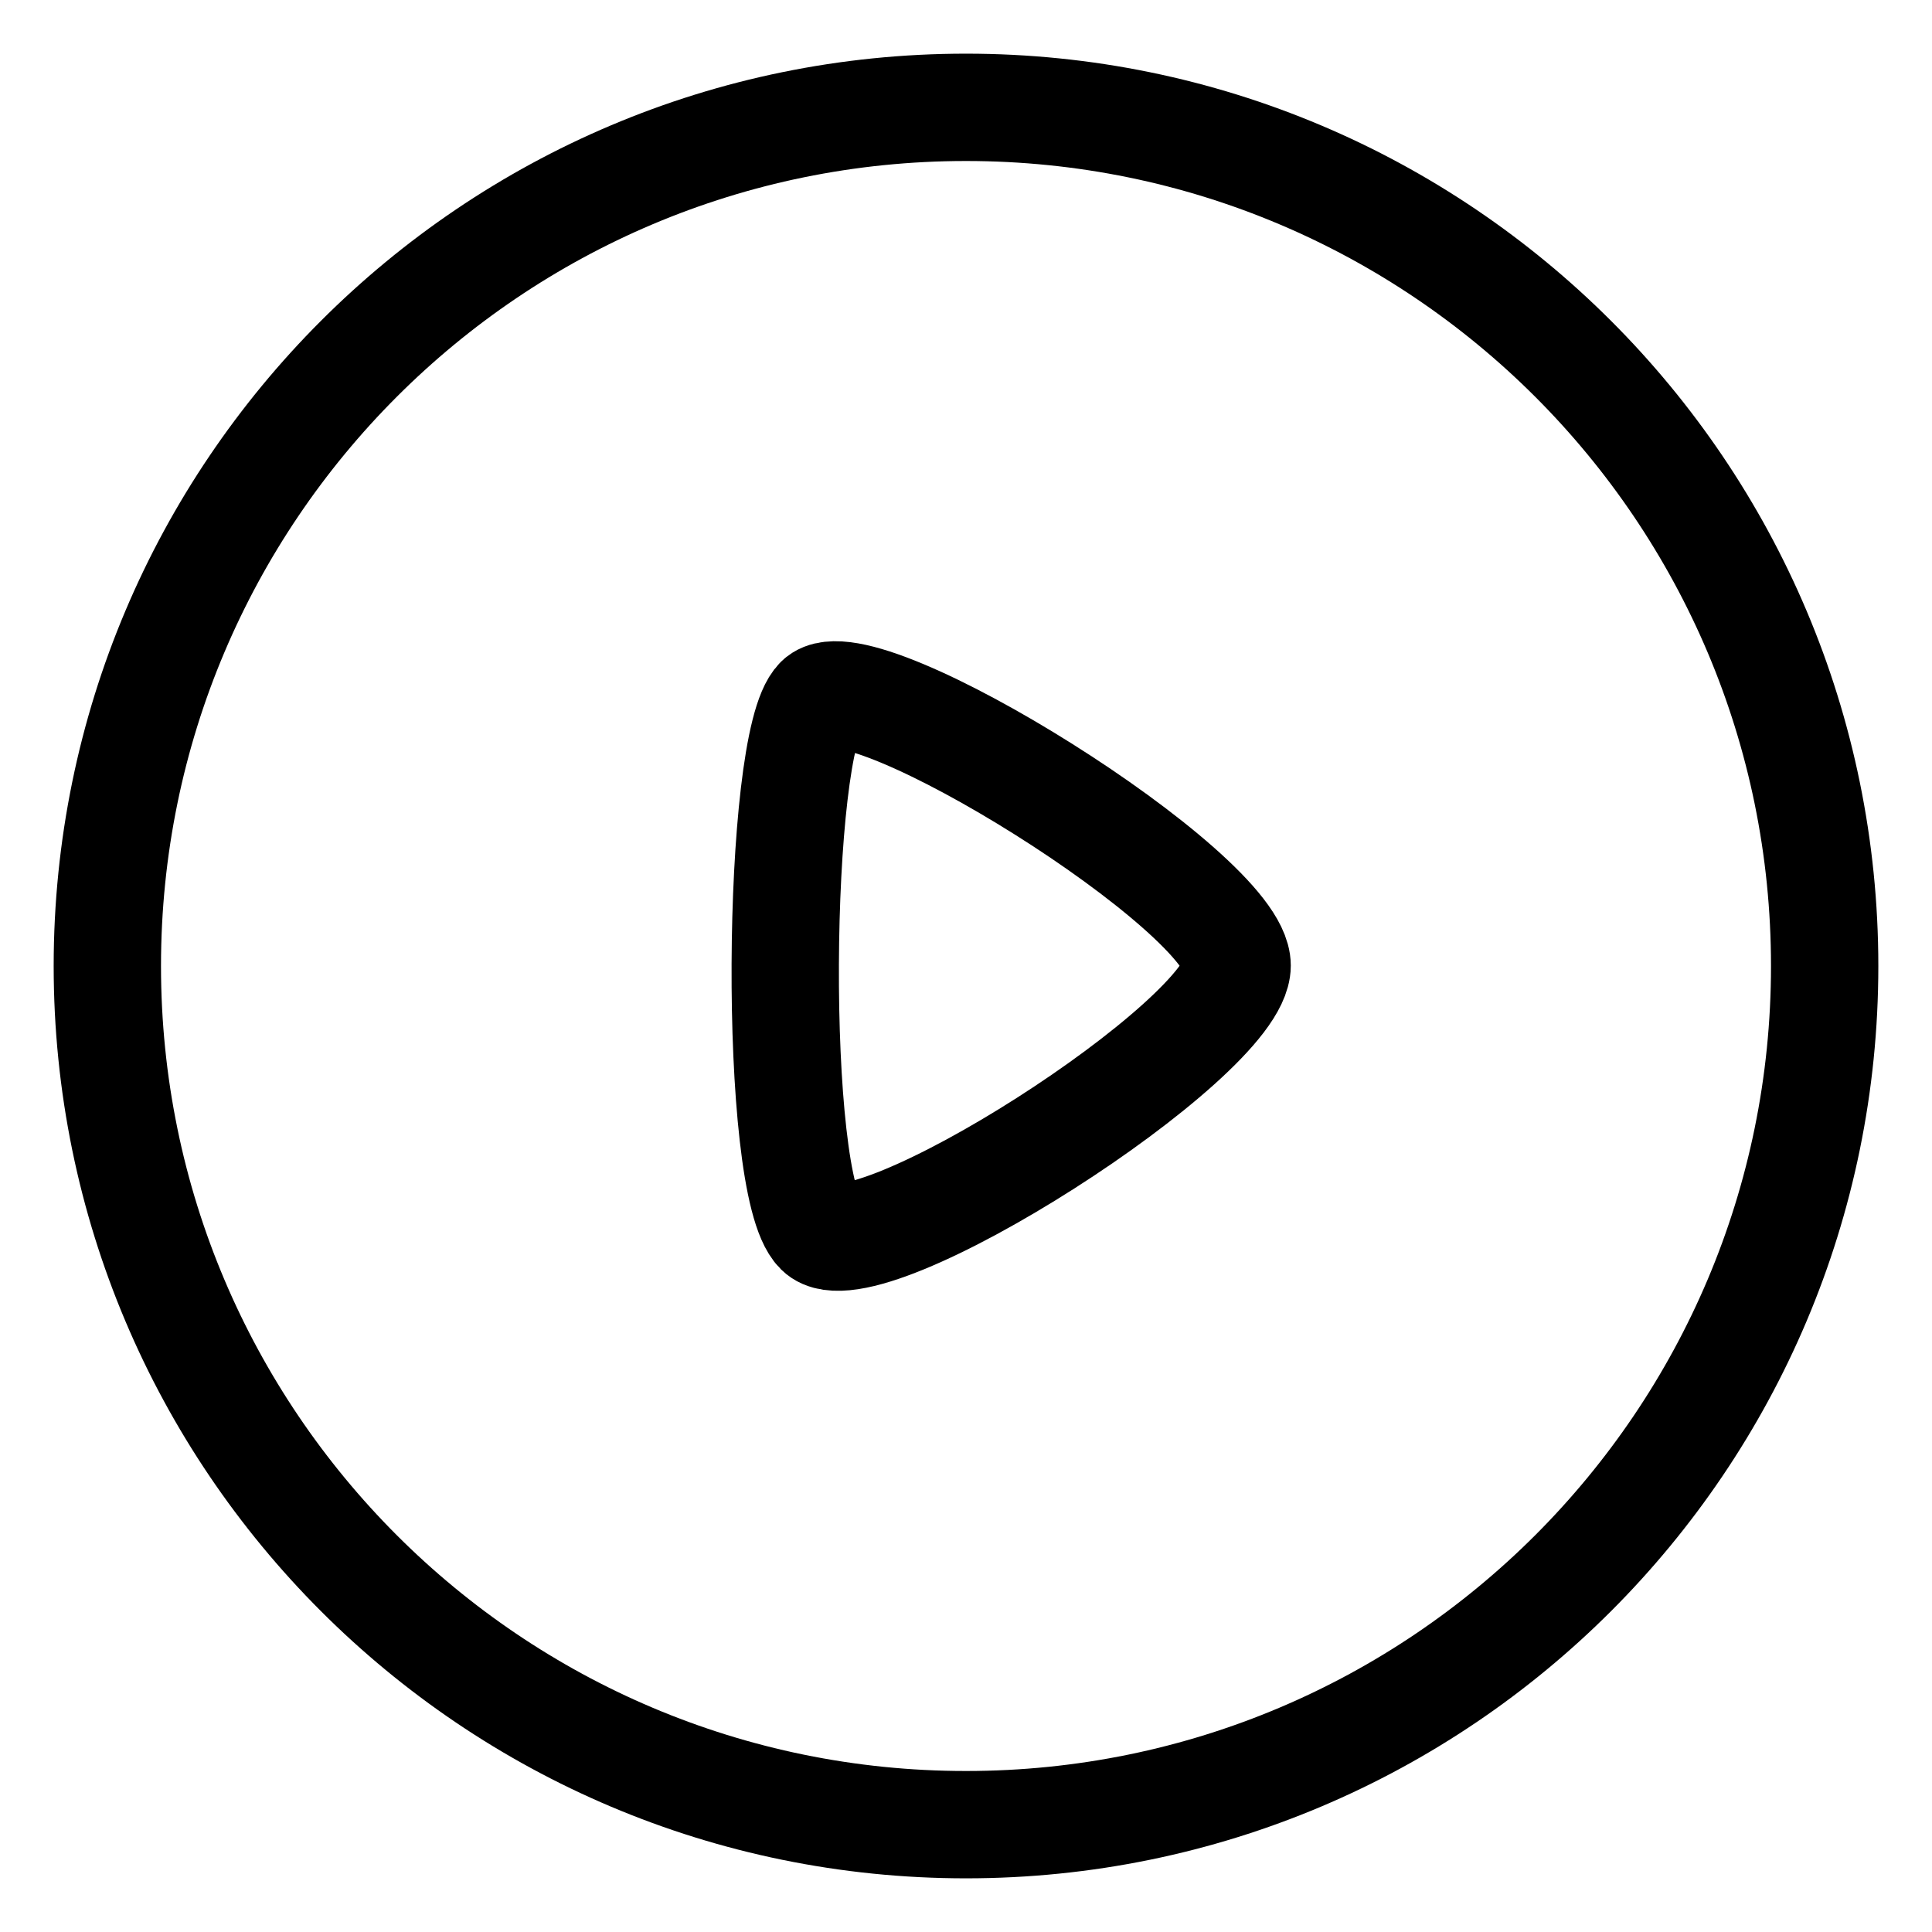 <svg width="18" height="18" viewBox="0 0 18 18" fill="none" xmlns="http://www.w3.org/2000/svg">
<path fill-rule="evenodd" clip-rule="evenodd" d="M9 1C13.418 1 17 4.582 17 9C17 13.418 13.418 17 9 17C4.582 17 1 13.418 1 9C1 4.582 4.582 1 9 1Z" stroke="currentColor" strokeWidth="1.5" strokeLinecap="round" strokeLinejoin="round"/>
<path fill-rule="evenodd" clip-rule="evenodd" d="M11.526 8.996C11.526 8.313 8.025 6.128 7.628 6.521C7.231 6.913 7.193 11.041 7.628 11.471C8.063 11.903 11.526 9.679 11.526 8.996Z" stroke="currentColor" strokeWidth="1.5" strokeLinecap="round" strokeLinejoin="round"/>
</svg>
